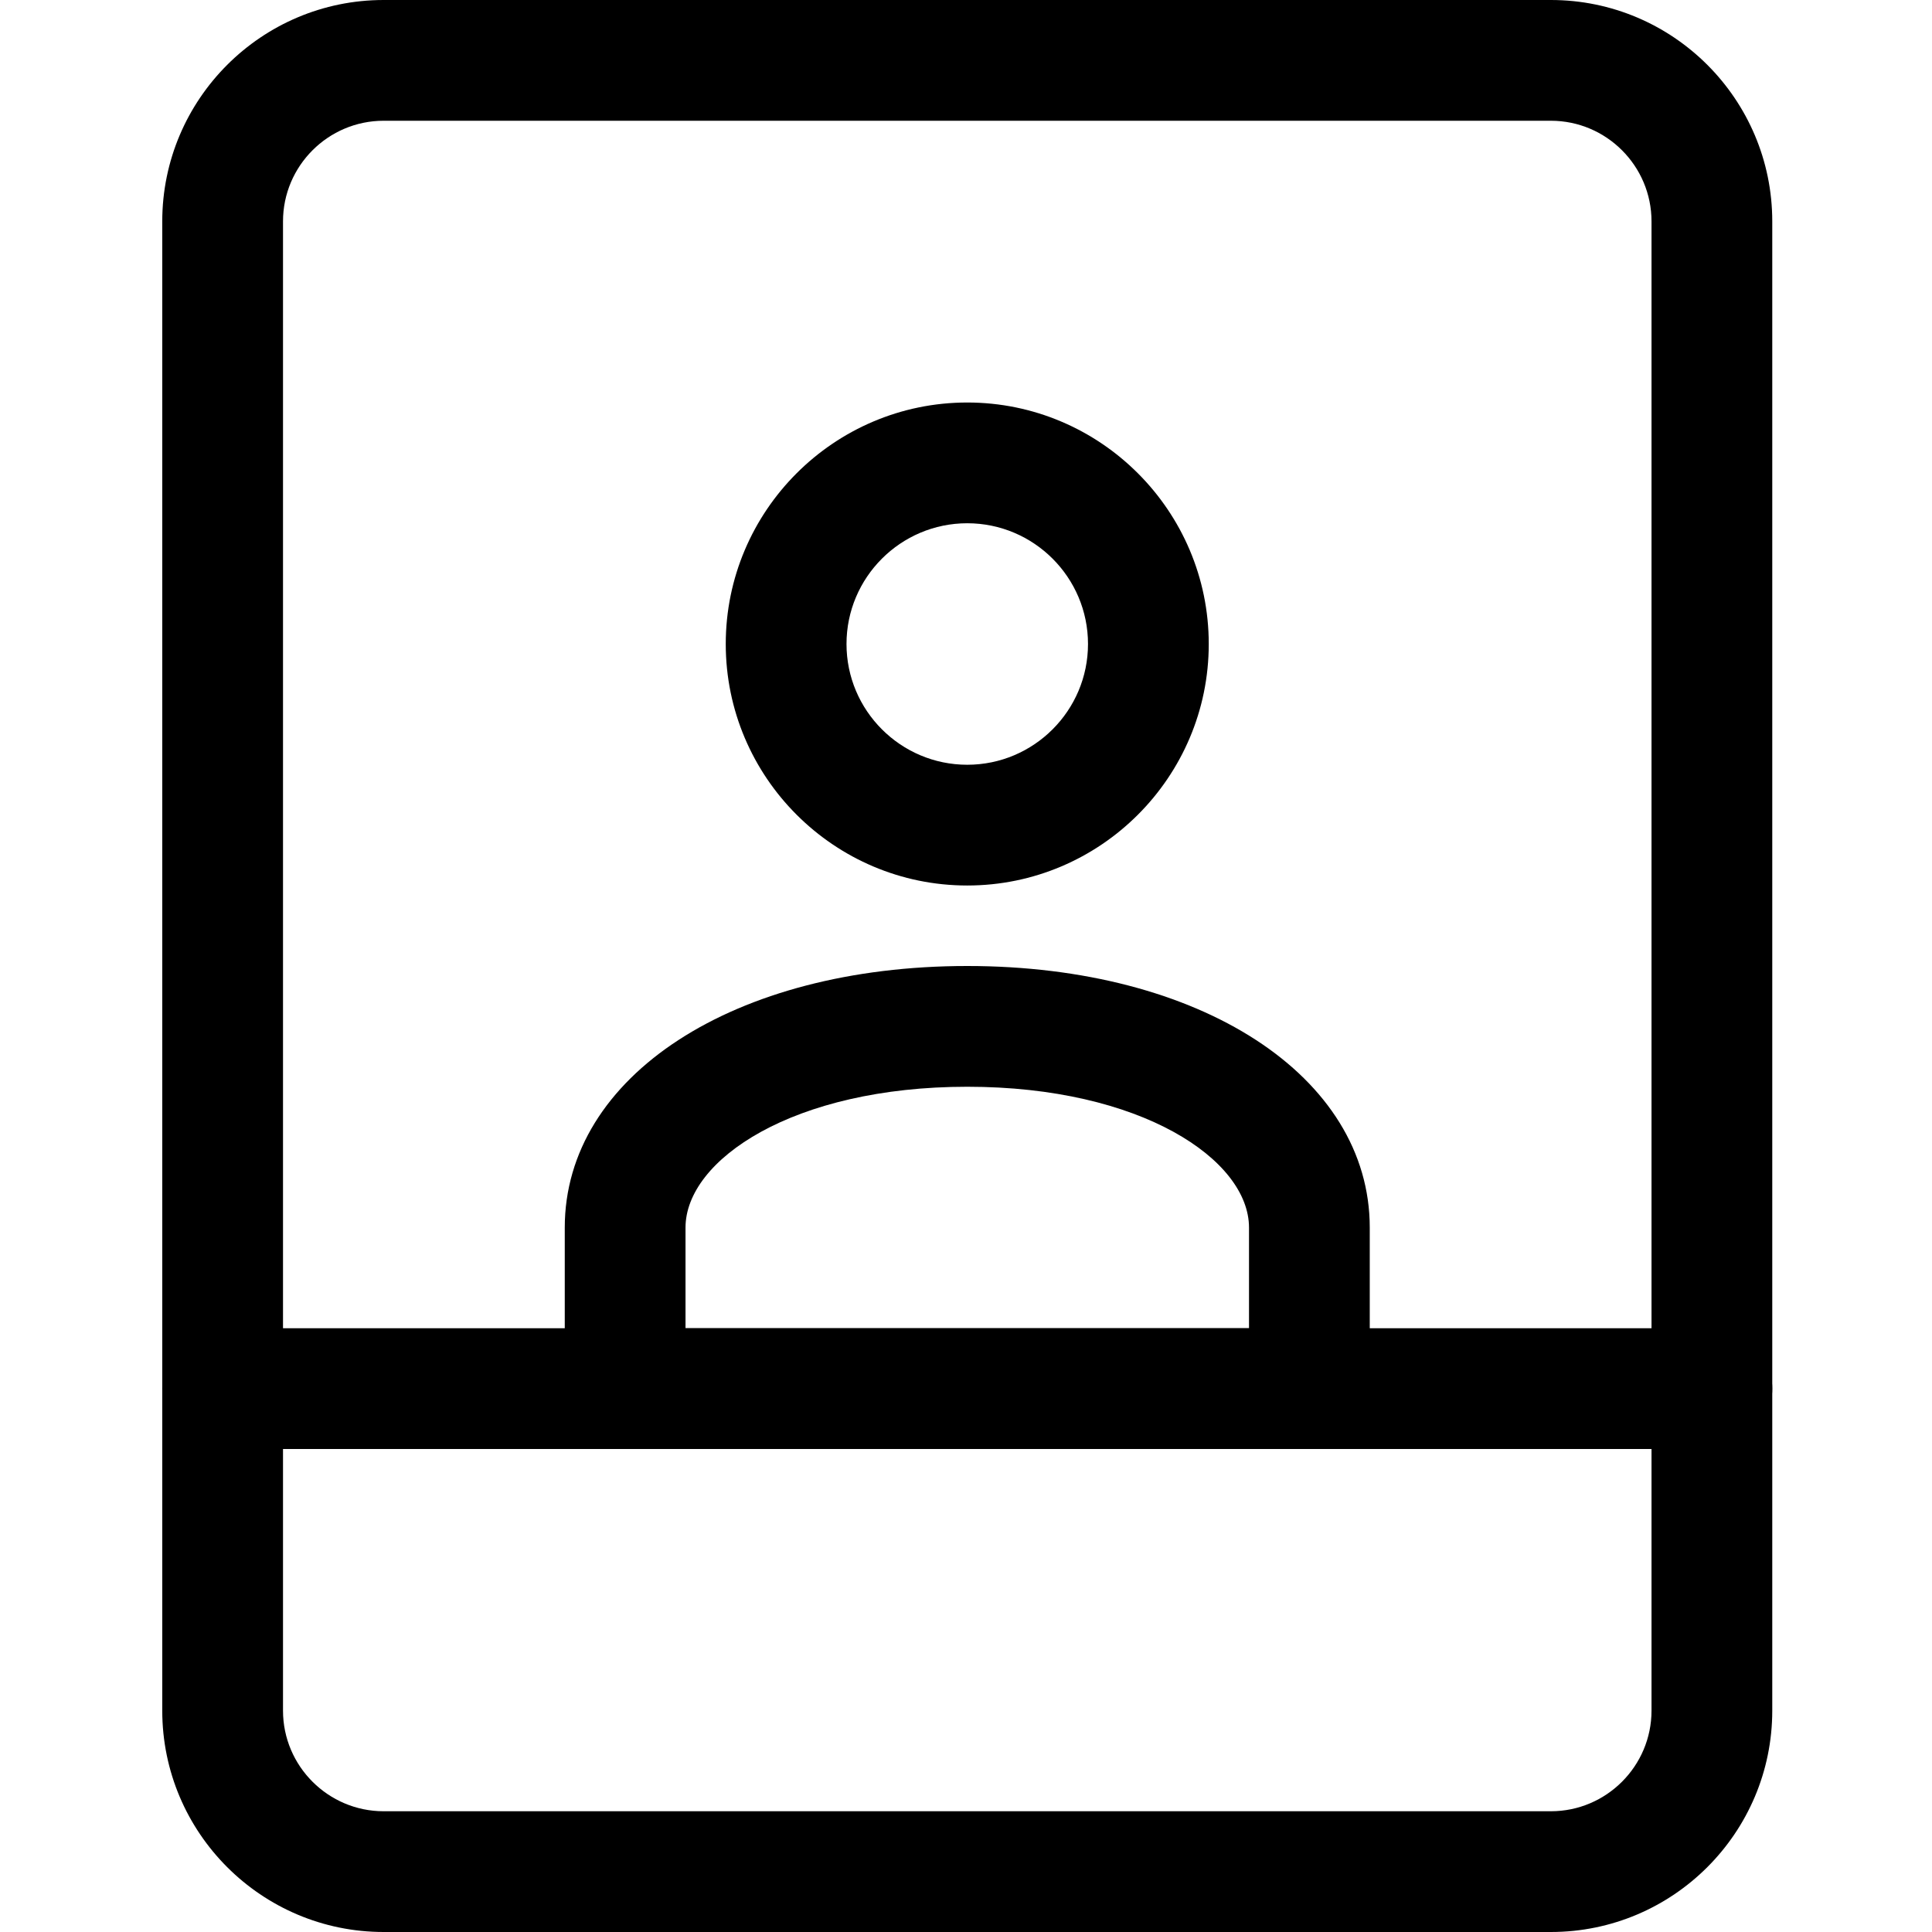 <svg height="512pt" viewBox="-43 0 512 512" width="512pt" xmlns="http://www.w3.org/2000/svg"><path d="m368 512h-309.332c-32.363 0-58.668-26.305-58.668-58.668v-394.664c0-32.363 26.305-58.668 58.668-58.668h309.332c32.363 0 58.668 26.305 58.668 58.668v394.664c0 32.363-26.305 58.668-58.668 58.668zm-309.332-480c-14.699 0-26.668 11.969-26.668 26.668v394.664c0 14.699 11.969 26.668 26.668 26.668h309.332c14.699 0 26.668-11.969 26.668-26.668v-394.664c0-14.699-11.969-26.668-26.668-26.668zm0 0"/><path d="m410.668 384h-394.668c-8.832 0-16-7.168-16-16s7.168-16 16-16h394.668c8.832 0 16 7.168 16 16s-7.168 16-16 16zm0 0"/><path d="m213.332 234.668c-35.285 0-64-28.715-64-64 0-35.285 28.715-64 64-64 35.285 0 64 28.715 64 64 0 35.285-28.715 64-64 64zm0-96c-17.641 0-32 14.355-32 32 0 17.641 14.359 32 32 32 17.645 0 32-14.359 32-32 0-17.645-14.355-32-32-32zm0 0"/><path d="m304 384h-181.332c-8.832 0-16-7.168-16-16v-42.668c0-40.168 44.863-69.332 106.664-69.332 61.805 0 106.668 29.164 106.668 69.332v42.668c0 8.832-7.168 16-16 16zm-165.332-32h149.332v-26.668c0-17.961-28.543-37.332-74.668-37.332-46.121 0-74.664 19.371-74.664 37.332zm0 0"/></svg>